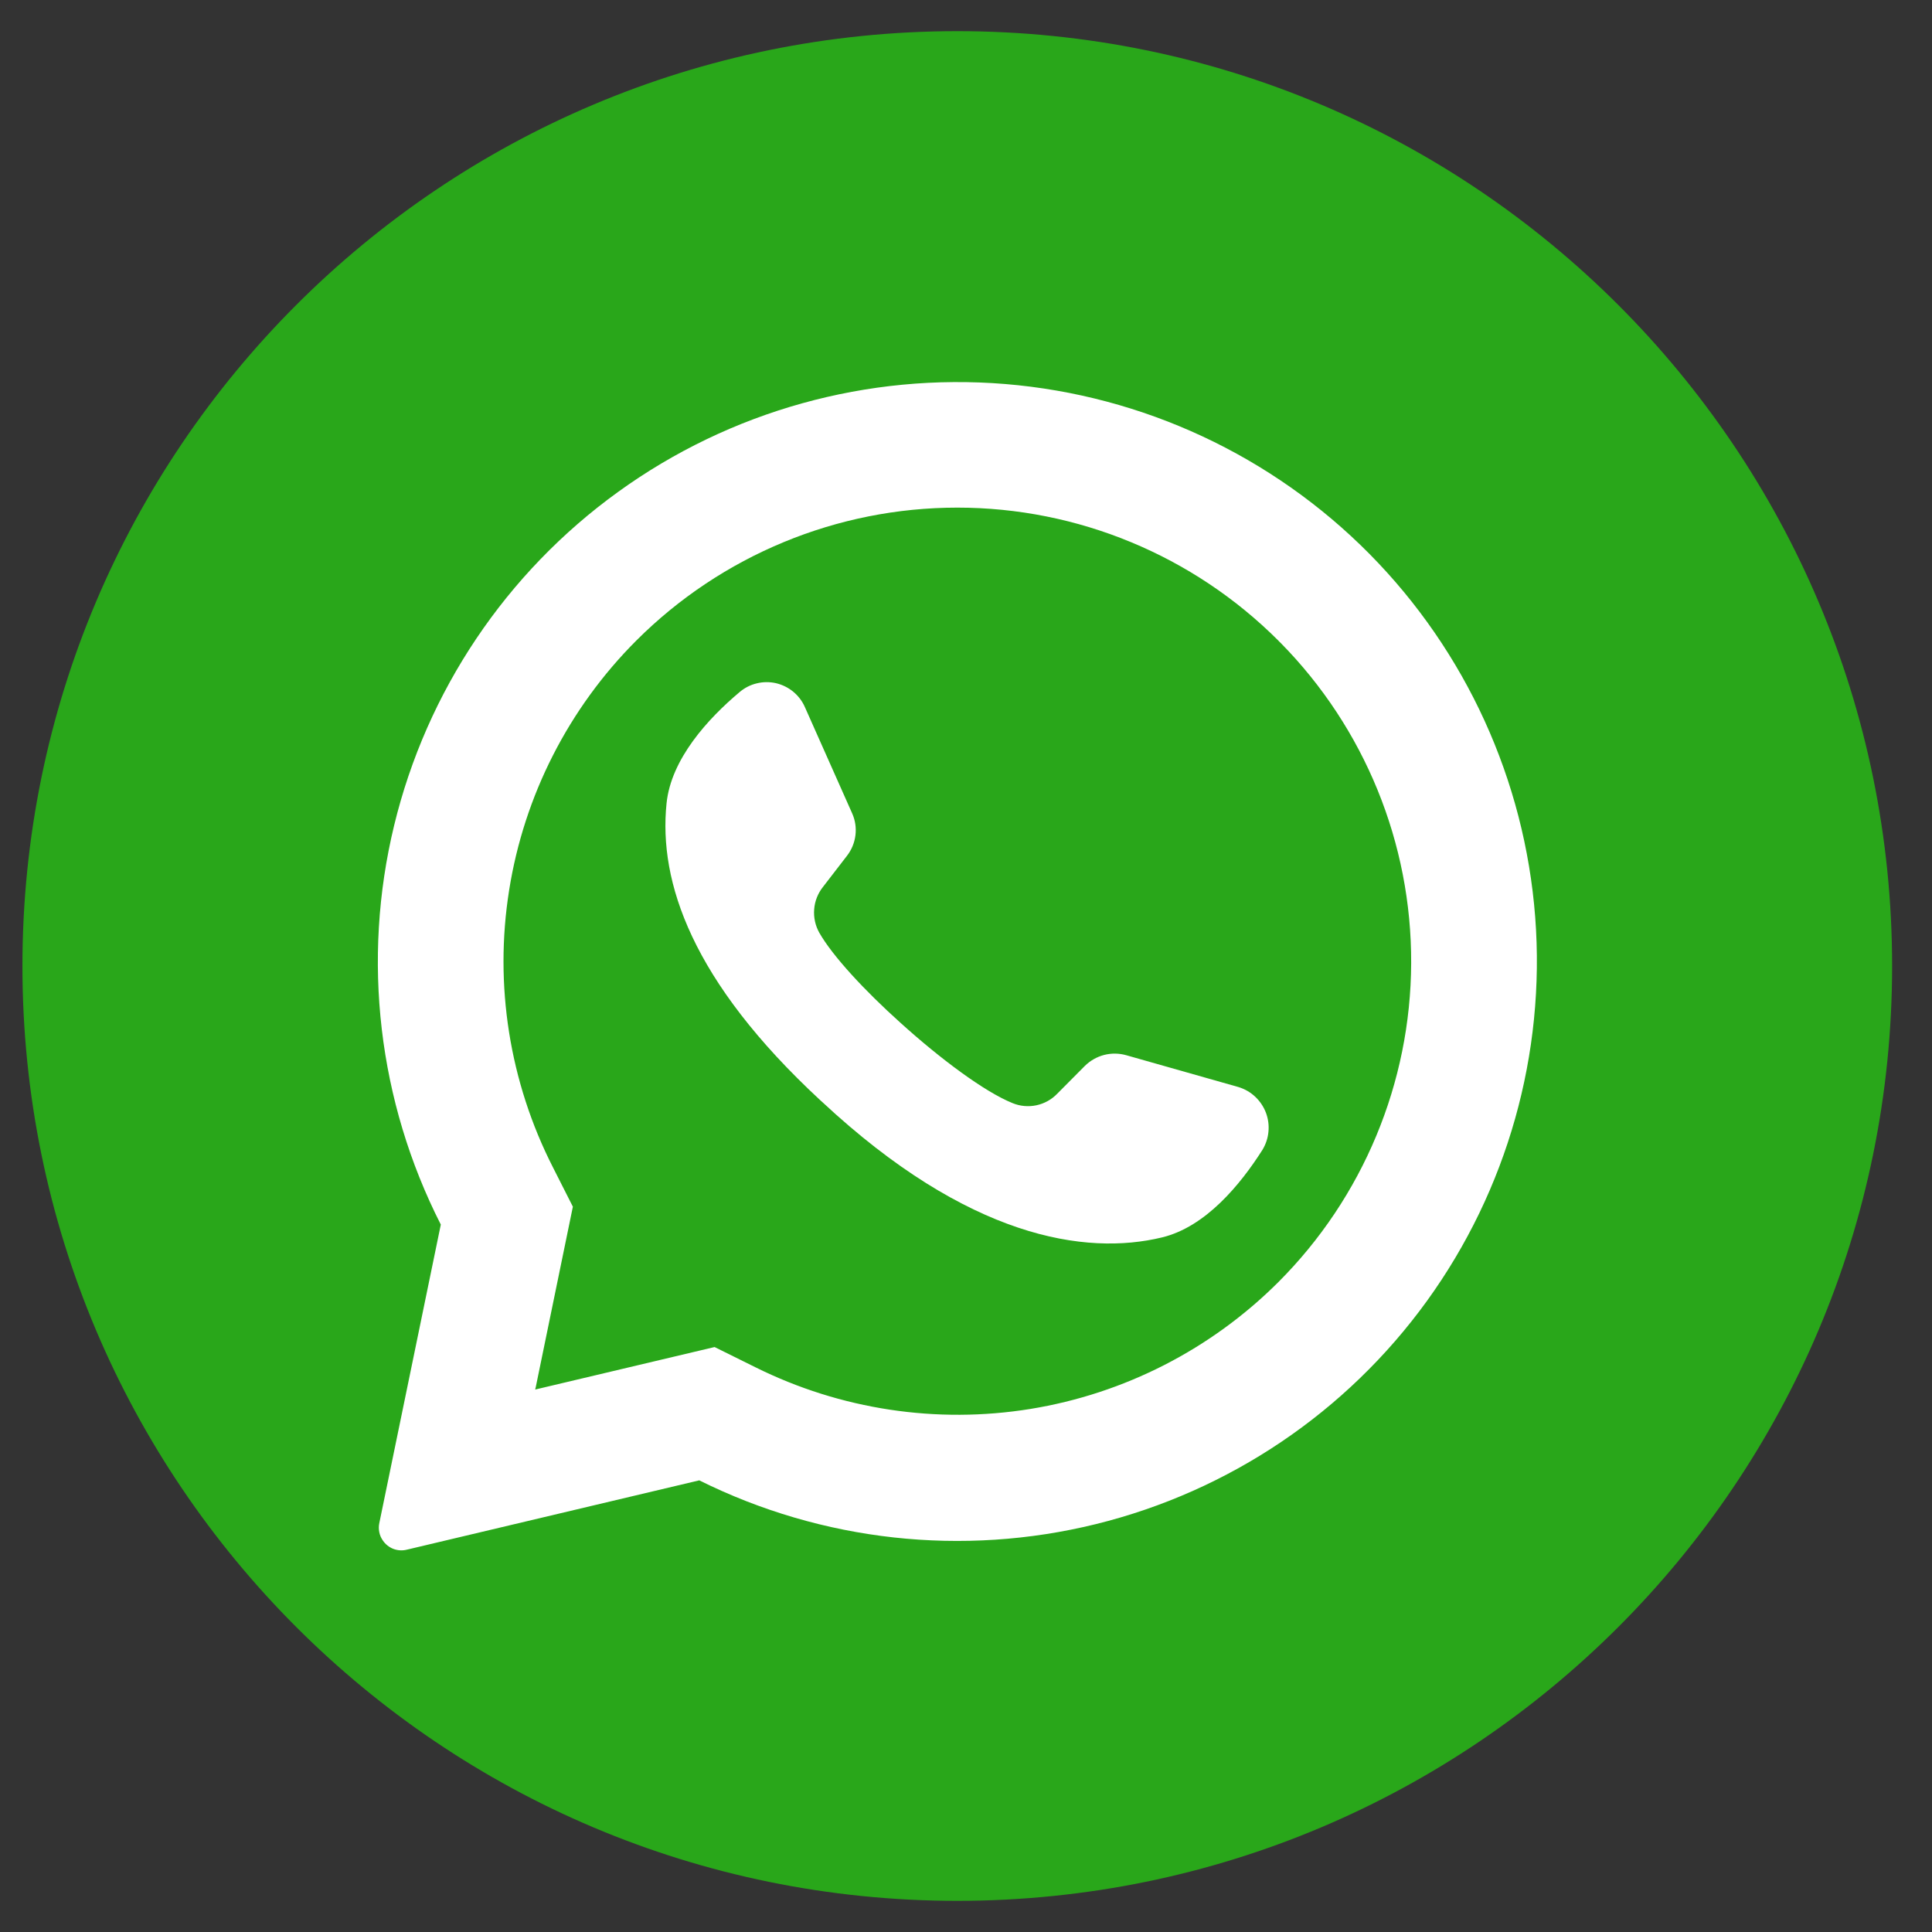 <svg width="31" height="31" viewBox="0 0 31 31" fill="none" xmlns="http://www.w3.org/2000/svg">
<rect x="0" y="0" width="31" height="31" fill="#333333" stroke="none"/>
<path d="M15.36 30.5C23.644 30.5 30.36 23.784 30.36 15.5C30.36 7.216 23.644 0.5 15.36 0.5C7.076 0.5 0.36 7.216 0.36 15.5C0.36 23.784 7.076 30.5 15.36 30.5Z" fill="#29A71A"/>
<path d="M21.974 8.888C20.414 7.312 18.341 6.345 16.131 6.162C13.92 5.98 11.717 6.593 9.919 7.892C8.121 9.19 6.846 11.089 6.324 13.245C5.802 15.4 6.068 17.672 7.073 19.649L6.086 24.44C6.076 24.488 6.076 24.537 6.086 24.585C6.095 24.633 6.115 24.678 6.143 24.718C6.184 24.779 6.242 24.825 6.31 24.852C6.379 24.878 6.453 24.884 6.525 24.866L11.22 23.753C13.192 24.733 15.447 24.982 17.585 24.455C19.723 23.928 21.604 22.66 22.895 20.876C24.185 19.093 24.801 16.909 24.633 14.713C24.464 12.518 23.522 10.454 21.974 8.888ZM20.51 20.574C19.43 21.651 18.04 22.362 16.535 22.607C15.03 22.851 13.486 22.617 12.12 21.938L11.466 21.614L8.587 22.296L8.596 22.26L9.192 19.362L8.872 18.73C8.174 17.36 7.928 15.804 8.169 14.286C8.409 12.768 9.124 11.364 10.211 10.277C11.577 8.912 13.43 8.145 15.361 8.145C17.292 8.145 19.144 8.912 20.51 10.277C20.522 10.291 20.535 10.303 20.548 10.315C21.897 11.684 22.65 13.53 22.643 15.452C22.636 17.374 21.869 19.215 20.51 20.574Z" fill="white"/>
<path d="M20.256 18.451C19.903 19.006 19.346 19.686 18.645 19.855C17.418 20.152 15.535 19.865 13.191 17.68L13.162 17.654C11.101 15.744 10.566 14.153 10.695 12.892C10.767 12.176 11.364 11.528 11.866 11.106C11.946 11.038 12.04 10.989 12.142 10.965C12.243 10.94 12.349 10.939 12.451 10.962C12.553 10.986 12.648 11.033 12.728 11.099C12.809 11.166 12.873 11.25 12.915 11.346L13.673 13.05C13.723 13.161 13.741 13.283 13.726 13.403C13.711 13.523 13.664 13.637 13.59 13.732L13.206 14.23C13.124 14.333 13.074 14.458 13.064 14.589C13.053 14.72 13.082 14.852 13.146 14.966C13.361 15.343 13.876 15.897 14.447 16.41C15.088 16.99 15.799 17.52 16.249 17.701C16.369 17.75 16.502 17.762 16.629 17.735C16.756 17.708 16.873 17.644 16.963 17.55L17.408 17.102C17.494 17.018 17.601 16.957 17.717 16.927C17.834 16.897 17.957 16.899 18.073 16.932L19.874 17.443C19.974 17.474 20.065 17.526 20.141 17.598C20.216 17.669 20.275 17.756 20.312 17.853C20.349 17.951 20.363 18.055 20.353 18.158C20.344 18.262 20.31 18.362 20.256 18.451Z" fill="white"/>
</svg>
